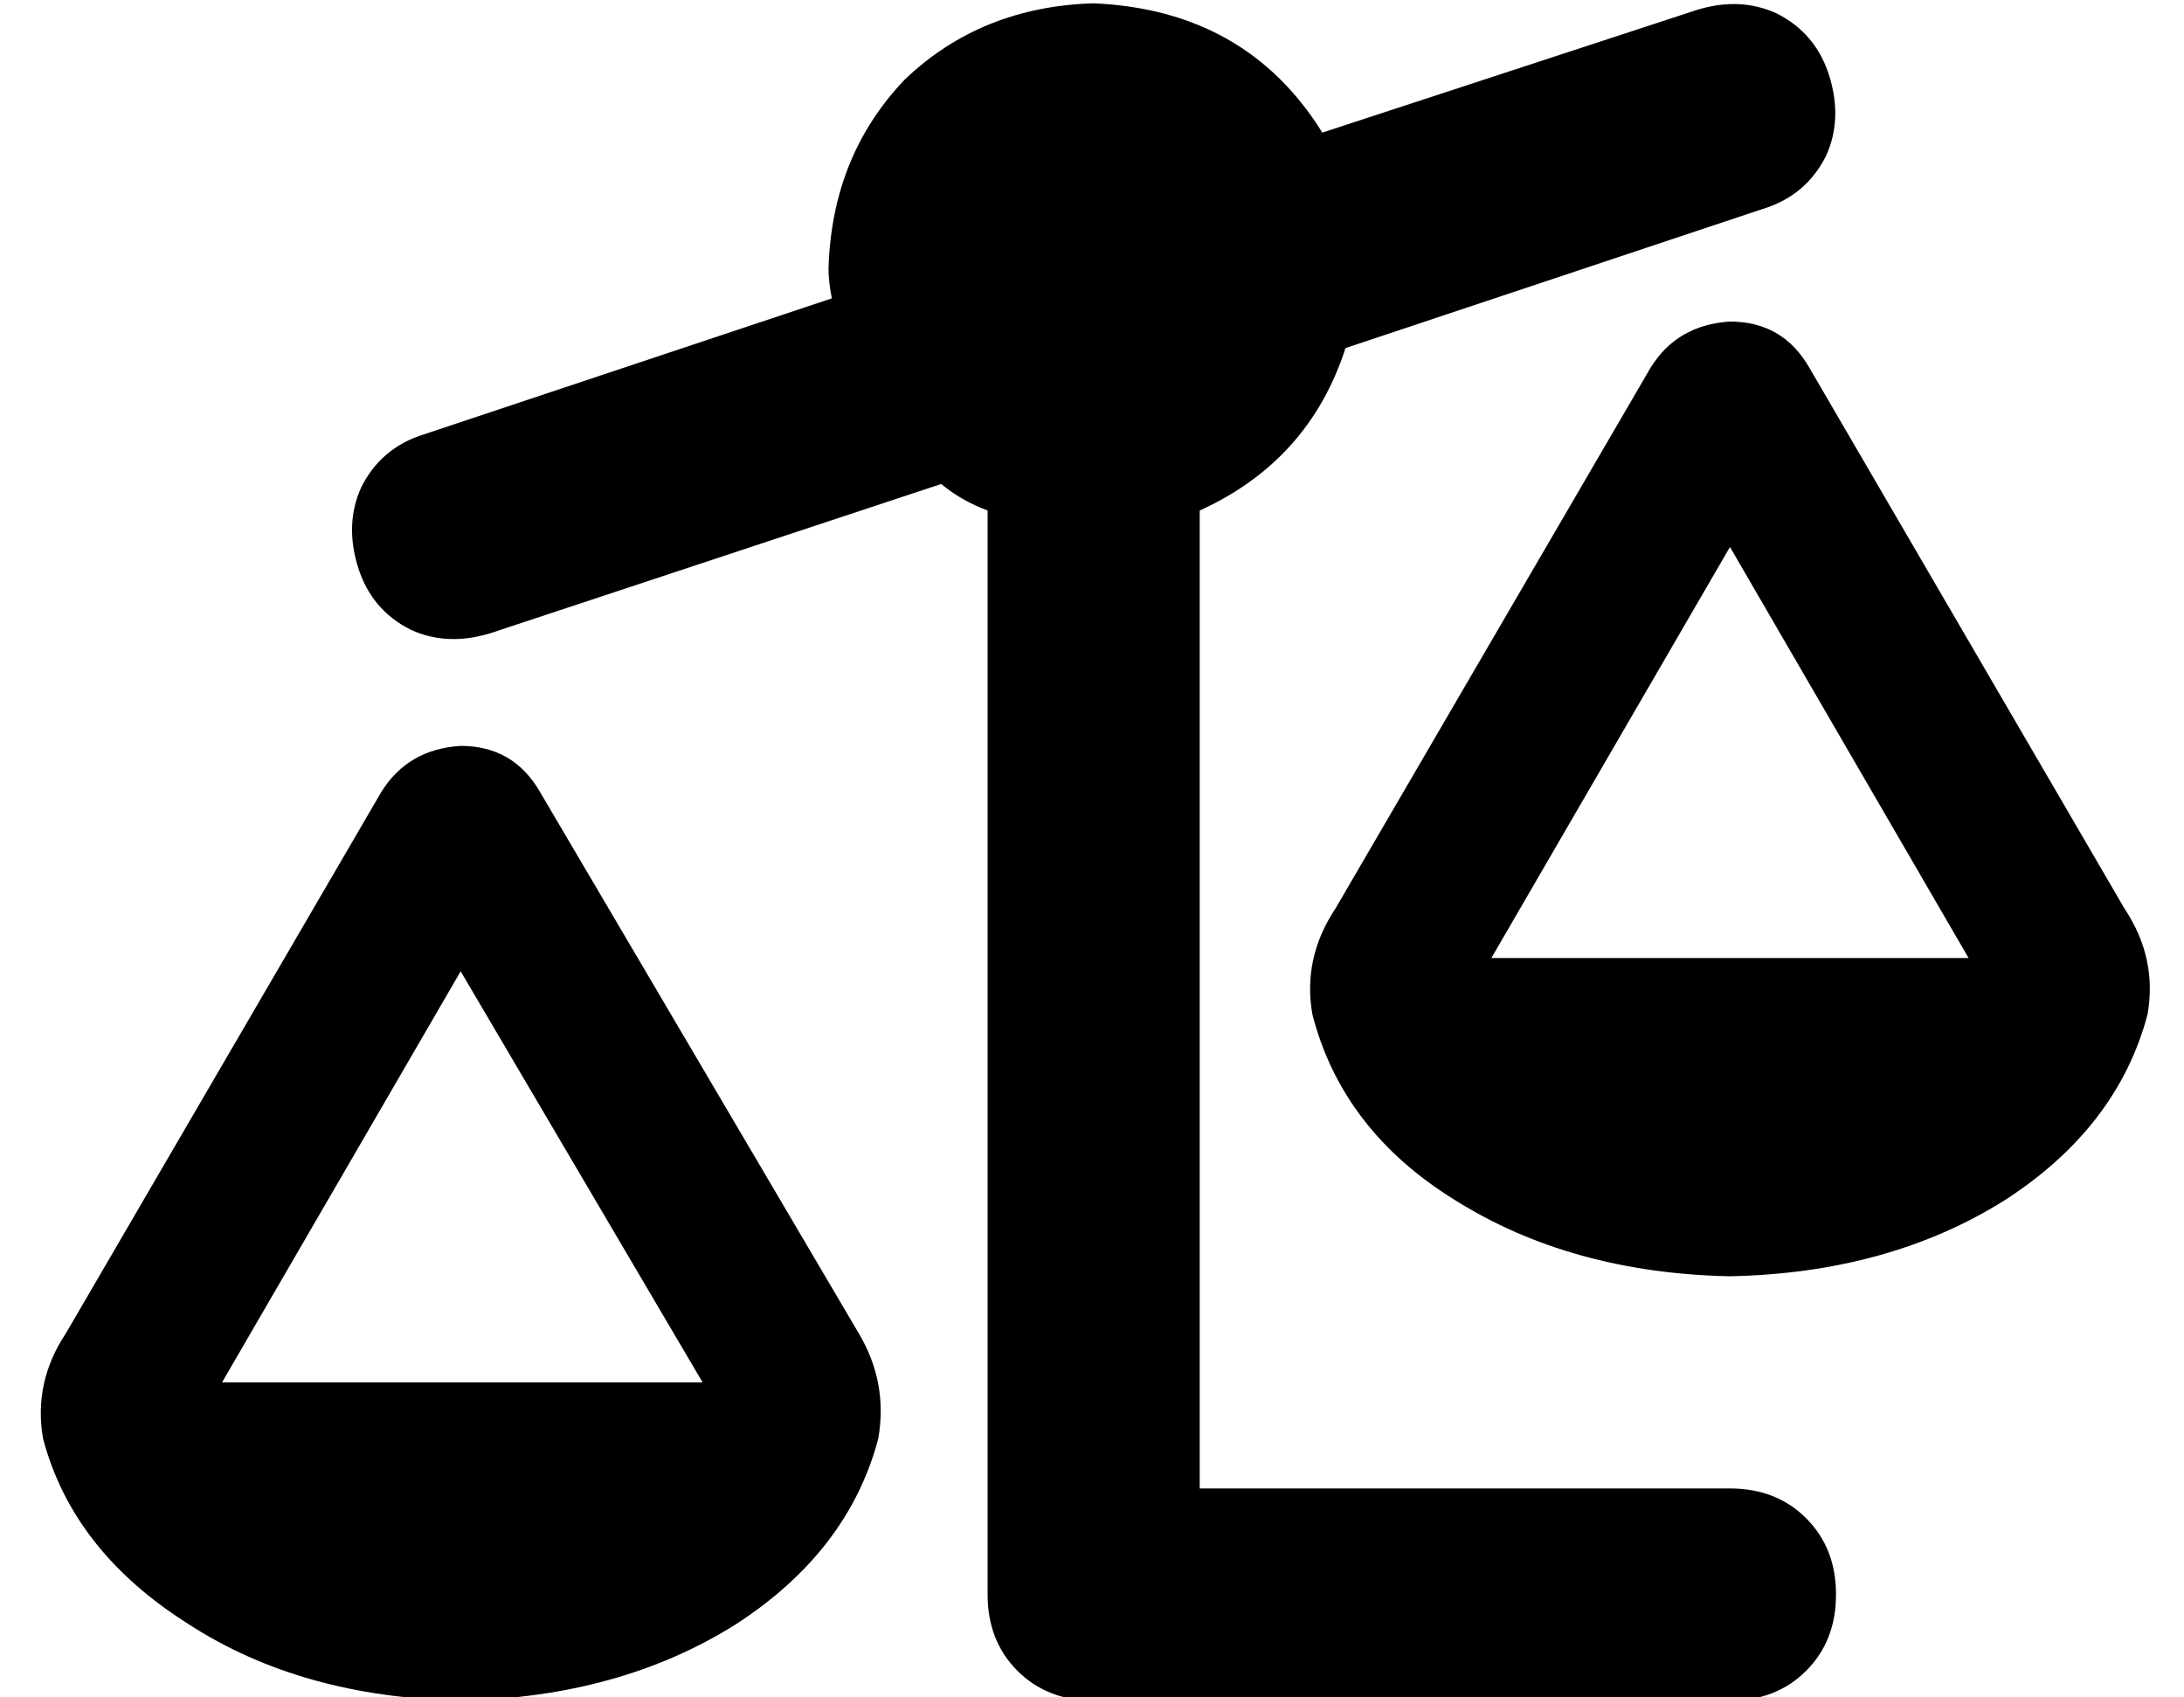 <?xml version="1.0" standalone="no"?>
<!DOCTYPE svg PUBLIC "-//W3C//DTD SVG 1.1//EN" "http://www.w3.org/Graphics/SVG/1.1/DTD/svg11.dtd" >
<svg xmlns="http://www.w3.org/2000/svg" xmlns:xlink="http://www.w3.org/1999/xlink" version="1.1" viewBox="-10 -40 659 512">
   <path fill="currentColor"
d="M522 23q13 -4 19 -16v0v0q5 -11 1 -24t-16 -19q-11 -5 -24 -1l-113 37v0q-23 -37 -69 -39q-34 1 -57 23q-22 23 -23 57q0 4 1 9l-123 41v0q-13 4 -19 16q-5 11 -1 24t16 19q11 5 24 1l136 -45v0q6 5 14 8v327v0q0 14 9 23t23 9h192v0q14 0 23 -9t9 -23t-9 -23t-23 -9
h-160v0v-295v0q33 -15 44 -49l126 -42v0zM440 249l72 -124l-72 124l72 -124l72 124v0h-144v0zM512 345q48 -1 83 -23v0v0q34 -22 43 -56q3 -17 -7 -32l-95 -163v0q-8 -14 -24 -14q-16 1 -24 14l-95 163v0q-10 15 -7 32q9 35 43 56q35 22 83 23v0zM129 253l73 124l-73 -124
l73 124h-145v0l72 -124v0zM3 394q9 34 44 56v0v0q34 22 82 23q48 -1 83 -23q34 -22 43 -56q3 -17 -6 -32l-96 -163v0q-8 -14 -24 -14q-16 1 -24 14l-95 163v0q-10 15 -7 32v0z" />
</svg>
